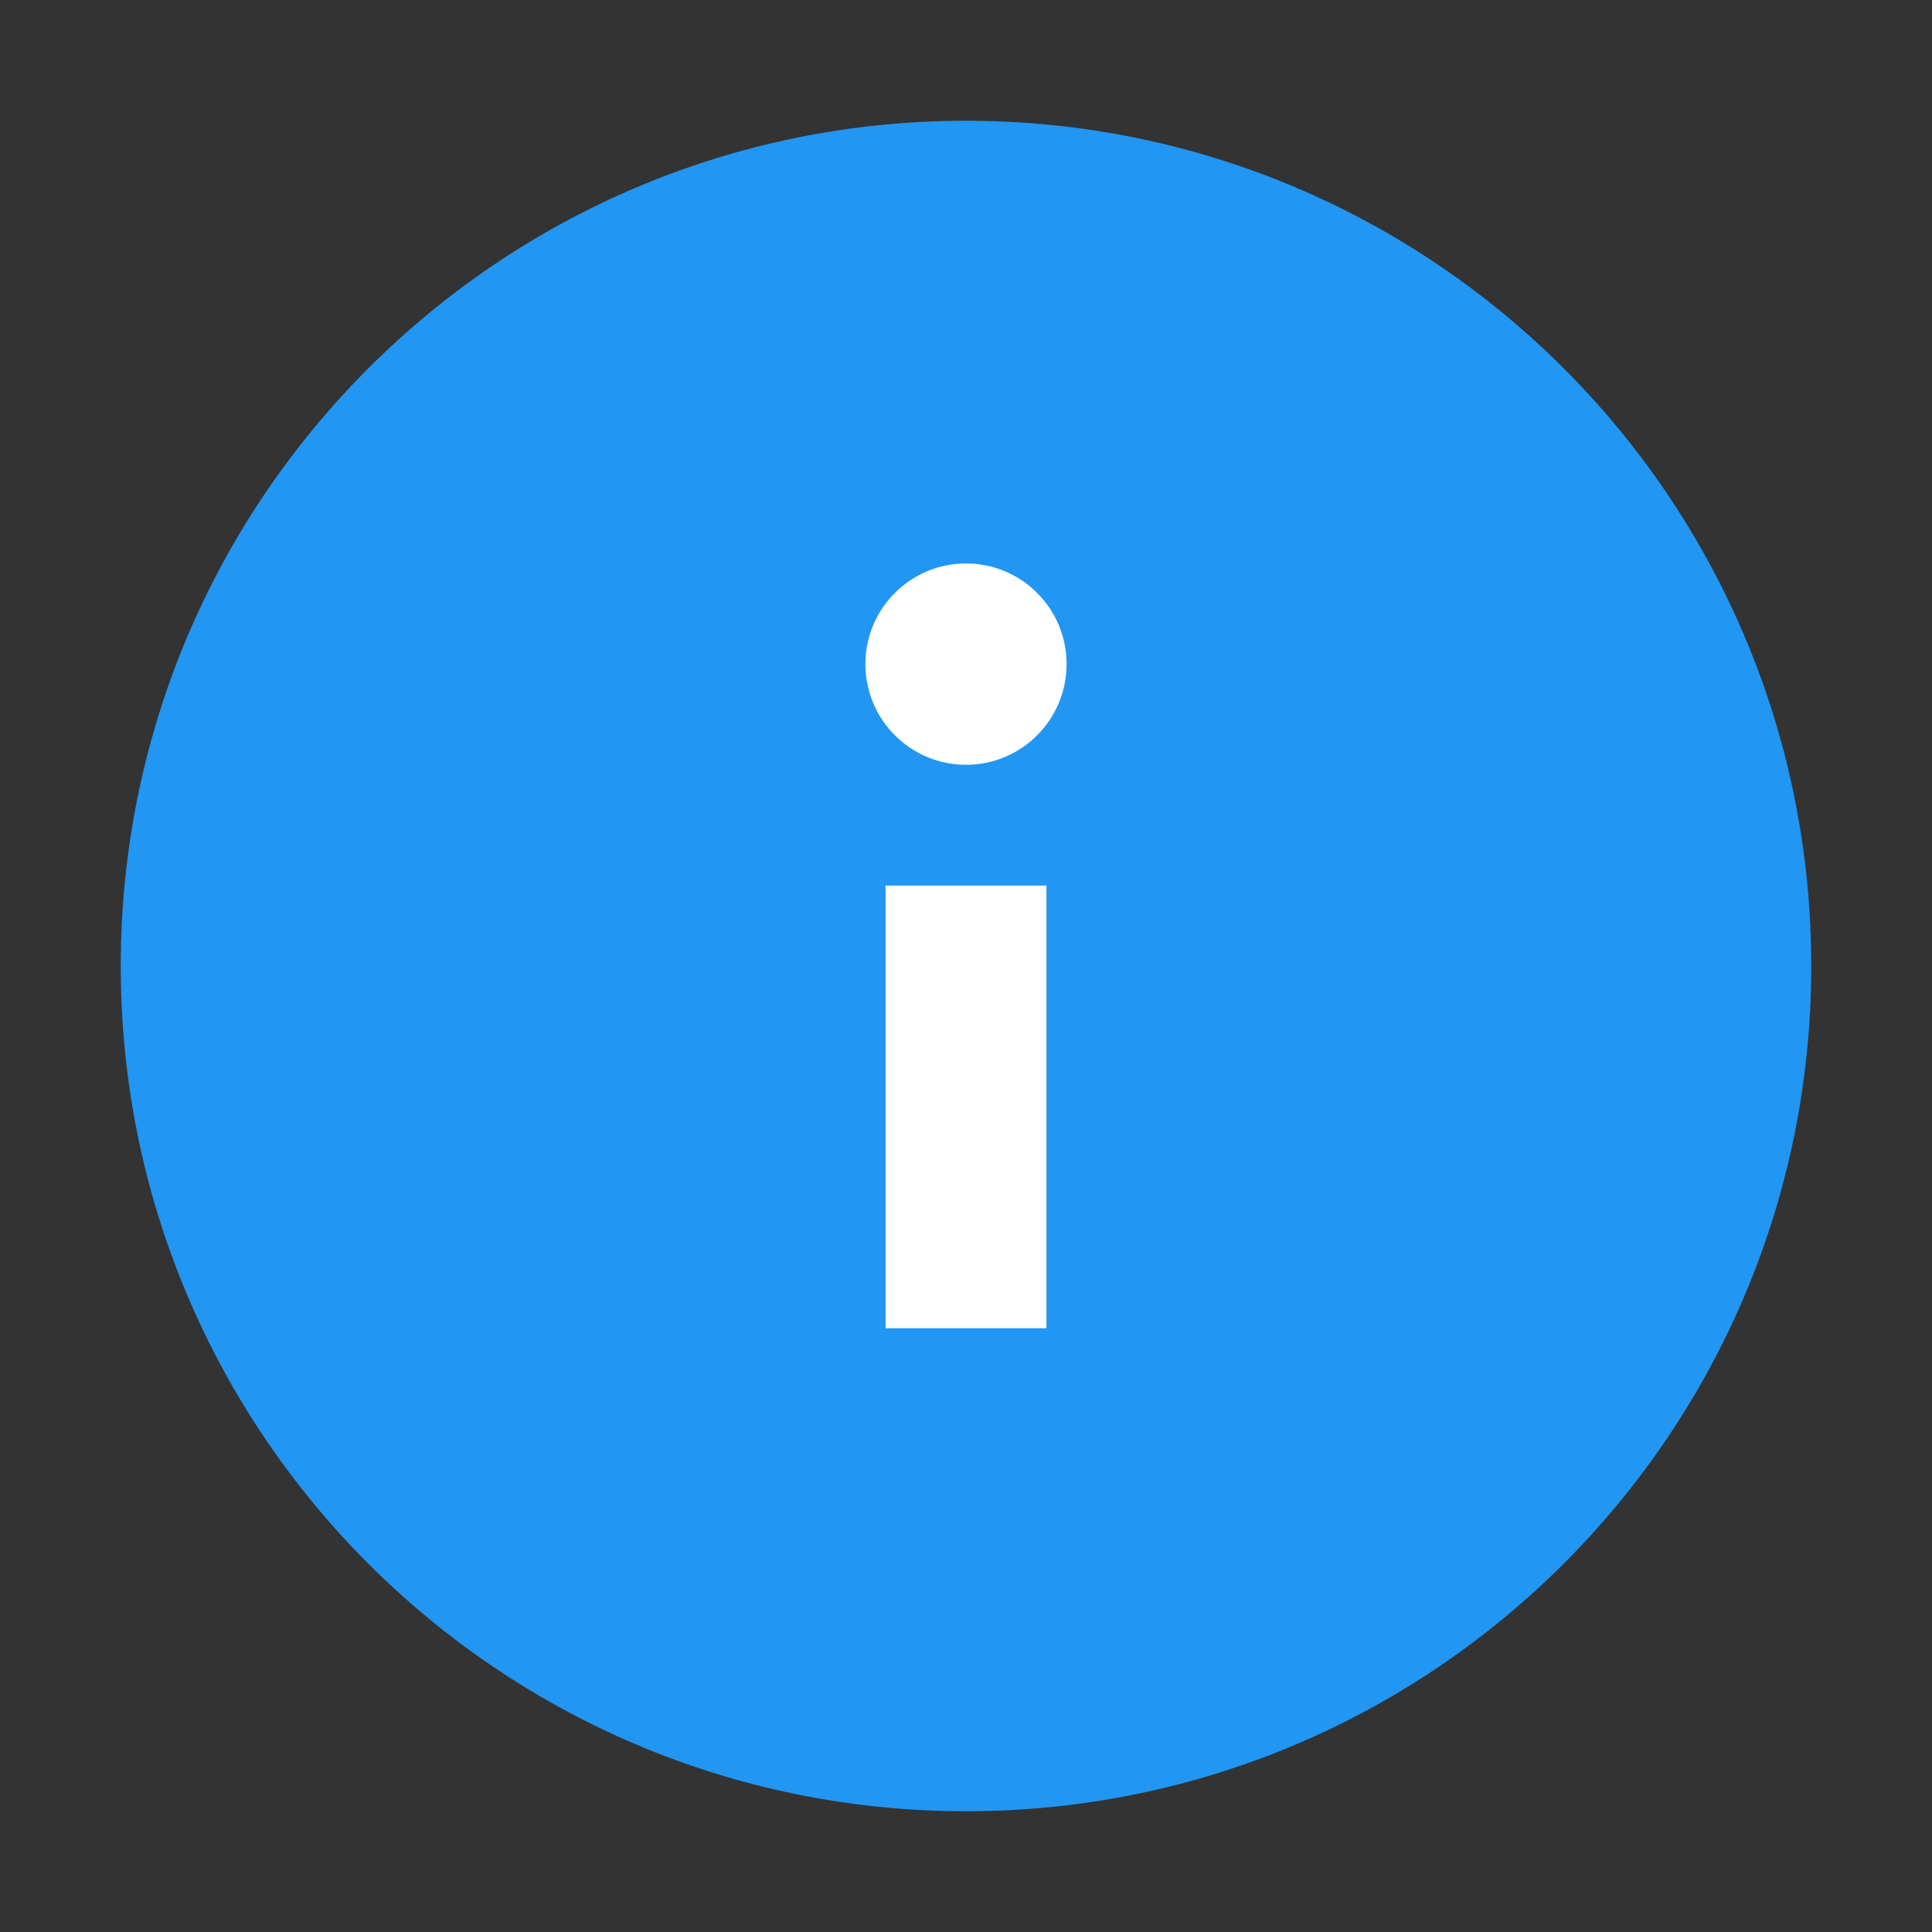 <svg width="14" height="14" viewBox="0 0 14 14" fill="none" xmlns="http://www.w3.org/2000/svg">
<rect x="0" y="0" width="14" height="14" fill="#333333" stroke="none"/>
<path d="M7 13.125C10.383 13.125 13.125 10.383 13.125 7C13.125 3.617 10.383 0.875 7 0.875C3.617 0.875 0.875 3.617 0.875 7C0.875 10.383 3.617 13.125 7 13.125Z" fill="#2196F3"/>
<path d="M6.417 6.417H7.583V9.625H6.417V6.417Z" fill="white"/>
<path d="M7 5.542C7.403 5.542 7.729 5.215 7.729 4.812C7.729 4.41 7.403 4.083 7 4.083C6.597 4.083 6.271 4.41 6.271 4.812C6.271 5.215 6.597 5.542 7 5.542Z" fill="white"/>
</svg>
